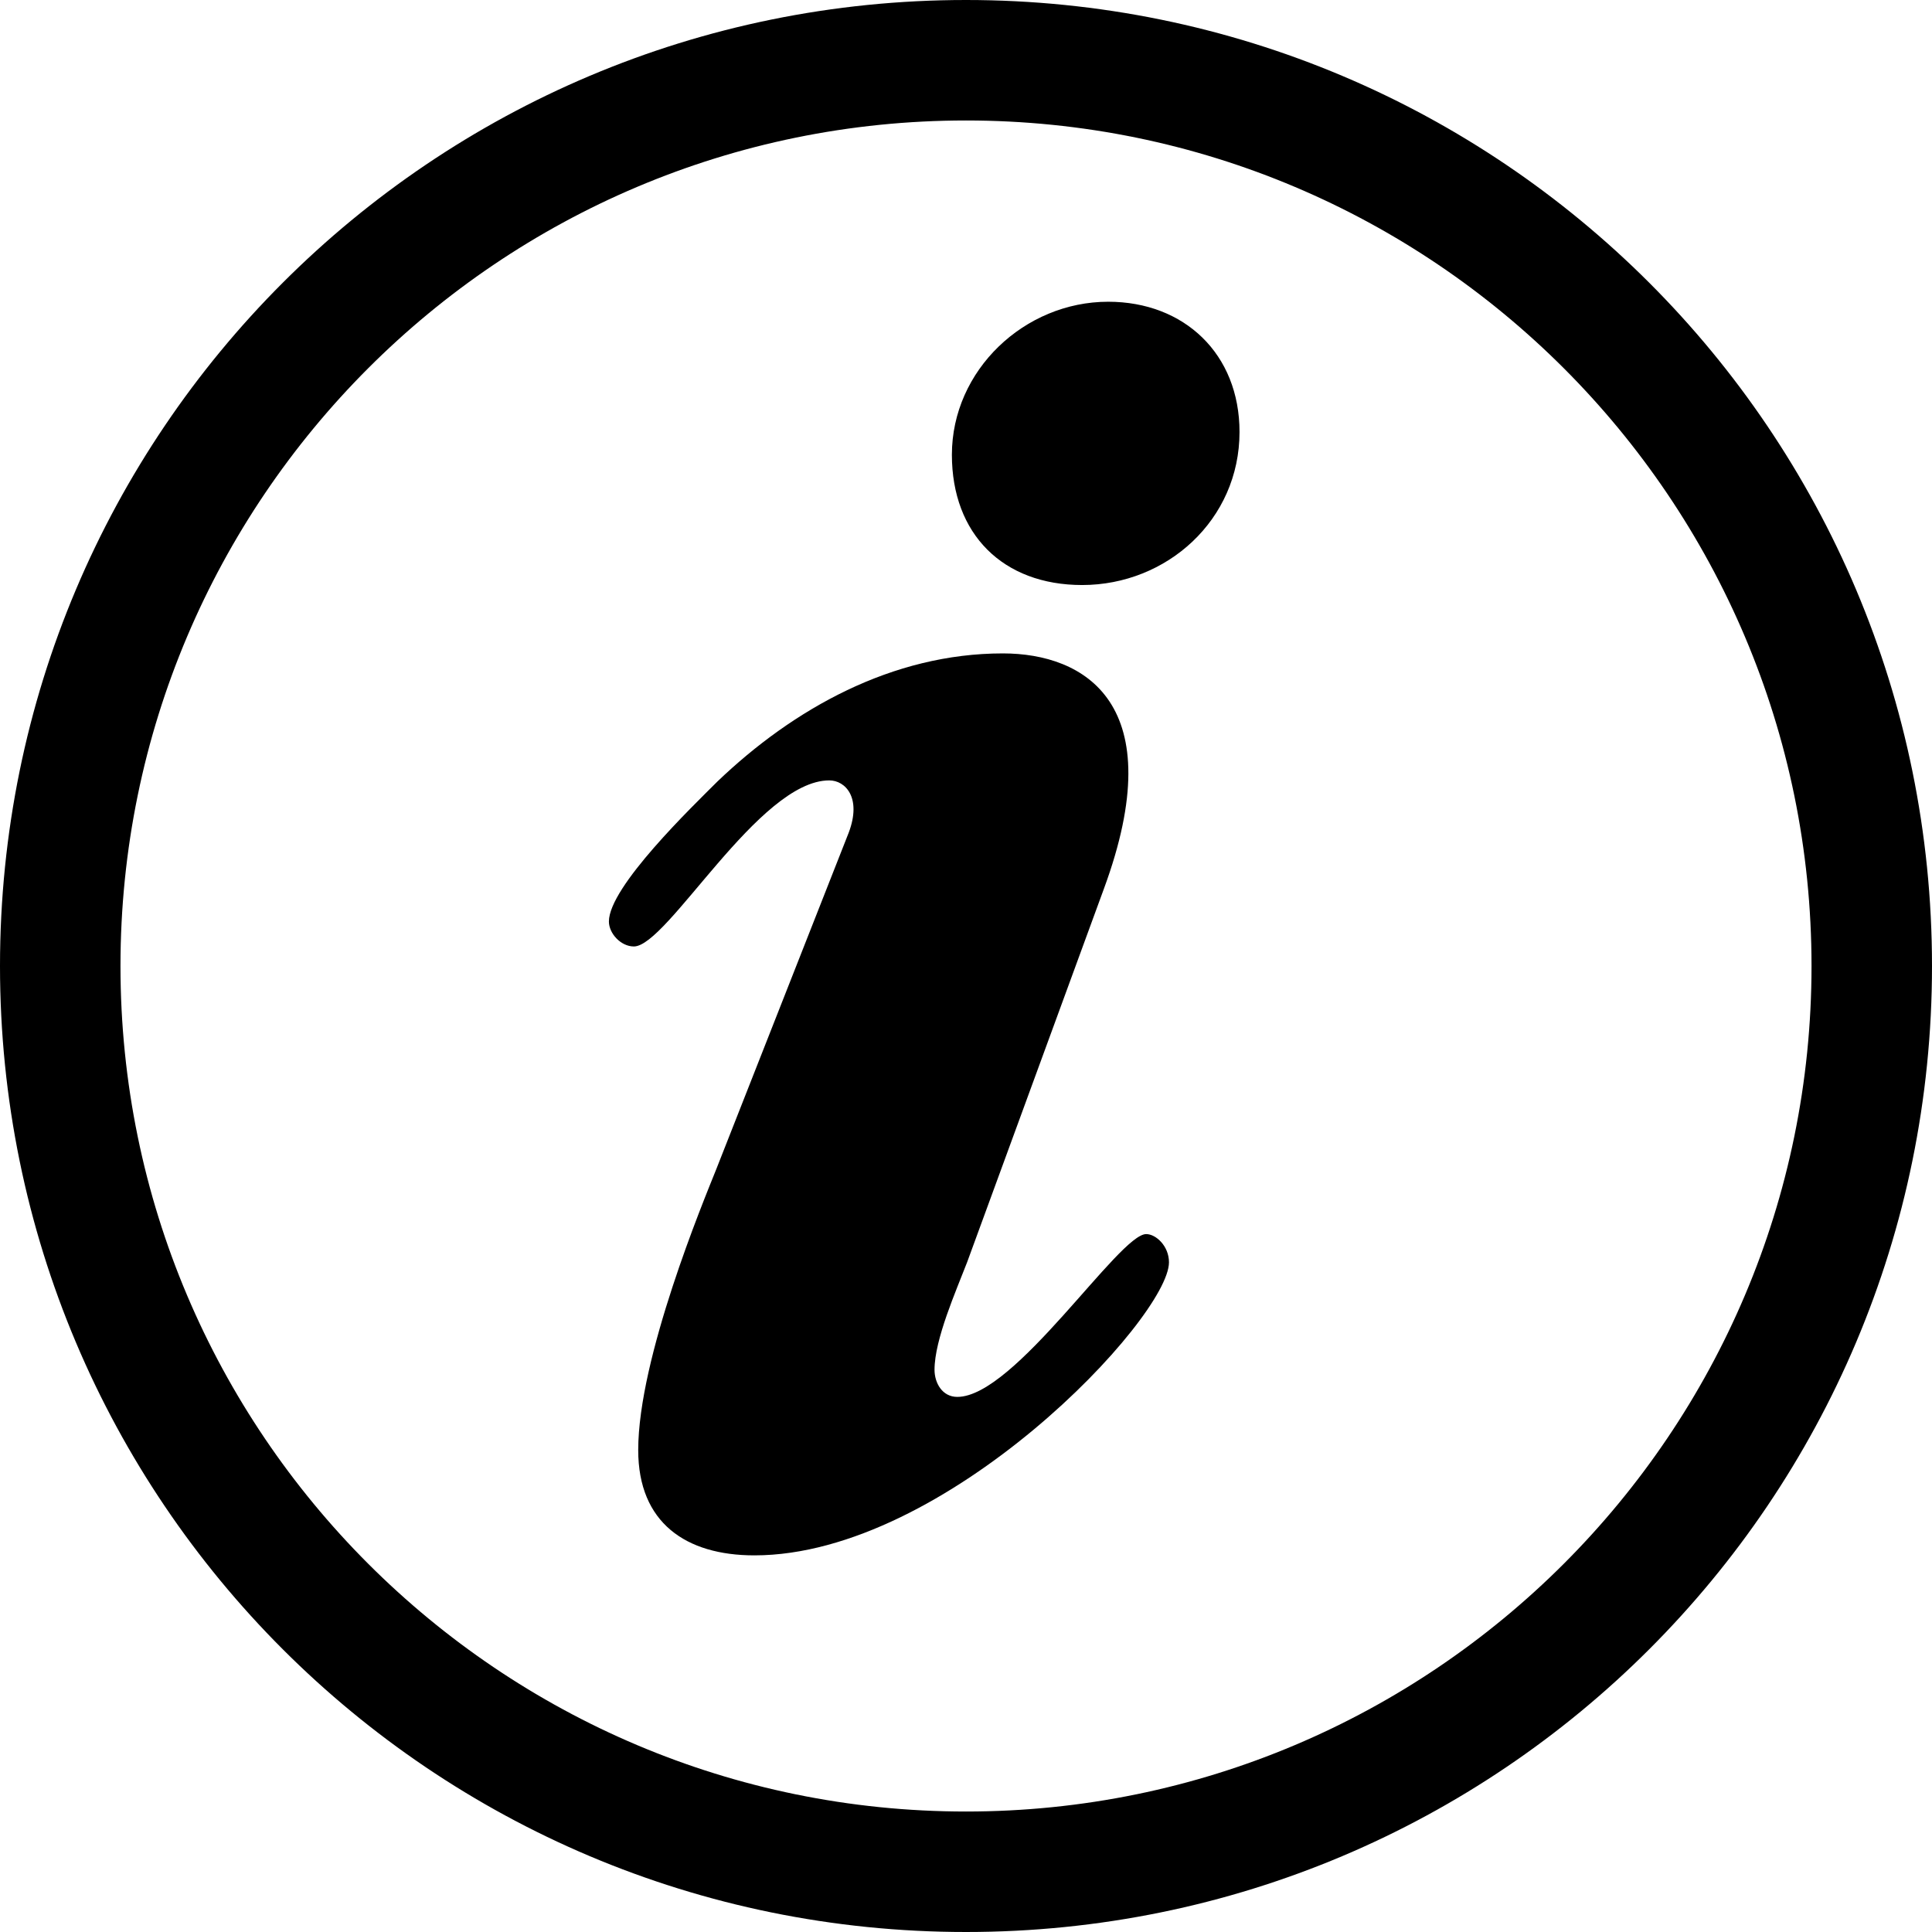 <?xml version="1.0" encoding="utf-8"?>
<!-- Generator: Adobe Illustrator 19.1.0, SVG Export Plug-In . SVG Version: 6.00 Build 0)  -->
<svg version="1.1" id="Layer_1" xmlns="http://www.w3.org/2000/svg" xmlns:xlink="http://www.w3.org/1999/xlink" x="0px" y="0px"
	 viewBox="-606 320 178 178" style="enable-background:new -606 320 178 178;" xml:space="preserve">
<path d="M-517,320c-49.2,0-89,39.8-89,89s39.8,89,89,89s89-39.8,89-89S-467.8,320-517,320z M-517,486.9c-43,0-77.9-34.9-77.9-77.9
	s34.9-77.9,77.9-77.9s77.9,34.9,77.9,77.9S-474,486.9-517,486.9z"/>
<path d="M-527.8,396.7c1.2-3.2-0.3-4.8-1.8-4.8c-6.5,0-14.9,15.3-18,15.3c-1.2,0-2.3-1.2-2.3-2.3c0-3.2,7.7-10.6,10-12.9
	c7-6.7,16.1-11.8,26.3-11.8c7.5,0,15.6,4.6,9.3,21.7l-12.6,34.4c-1,2.6-3,7.1-3,9.9c0,1.2,0.7,2.5,2.1,2.5c5.3,0,14.9-15,17.4-15
	c0.9,0,2.1,1.1,2.1,2.6c0,5.1-20.5,27-38.2,27c-6.3,0-10.7-3-10.7-9.7c0-8.5,6-22.9,7.2-25.9L-527.8,396.7z M-518.3,361.9
	c0-7.8,6.7-14.1,14.4-14.1c7,0,12.1,4.8,12.1,12c0,8.1-6.7,14.1-14.5,14.1C-513.6,373.9-518.3,369.2-518.3,361.9z"/>
</svg>
